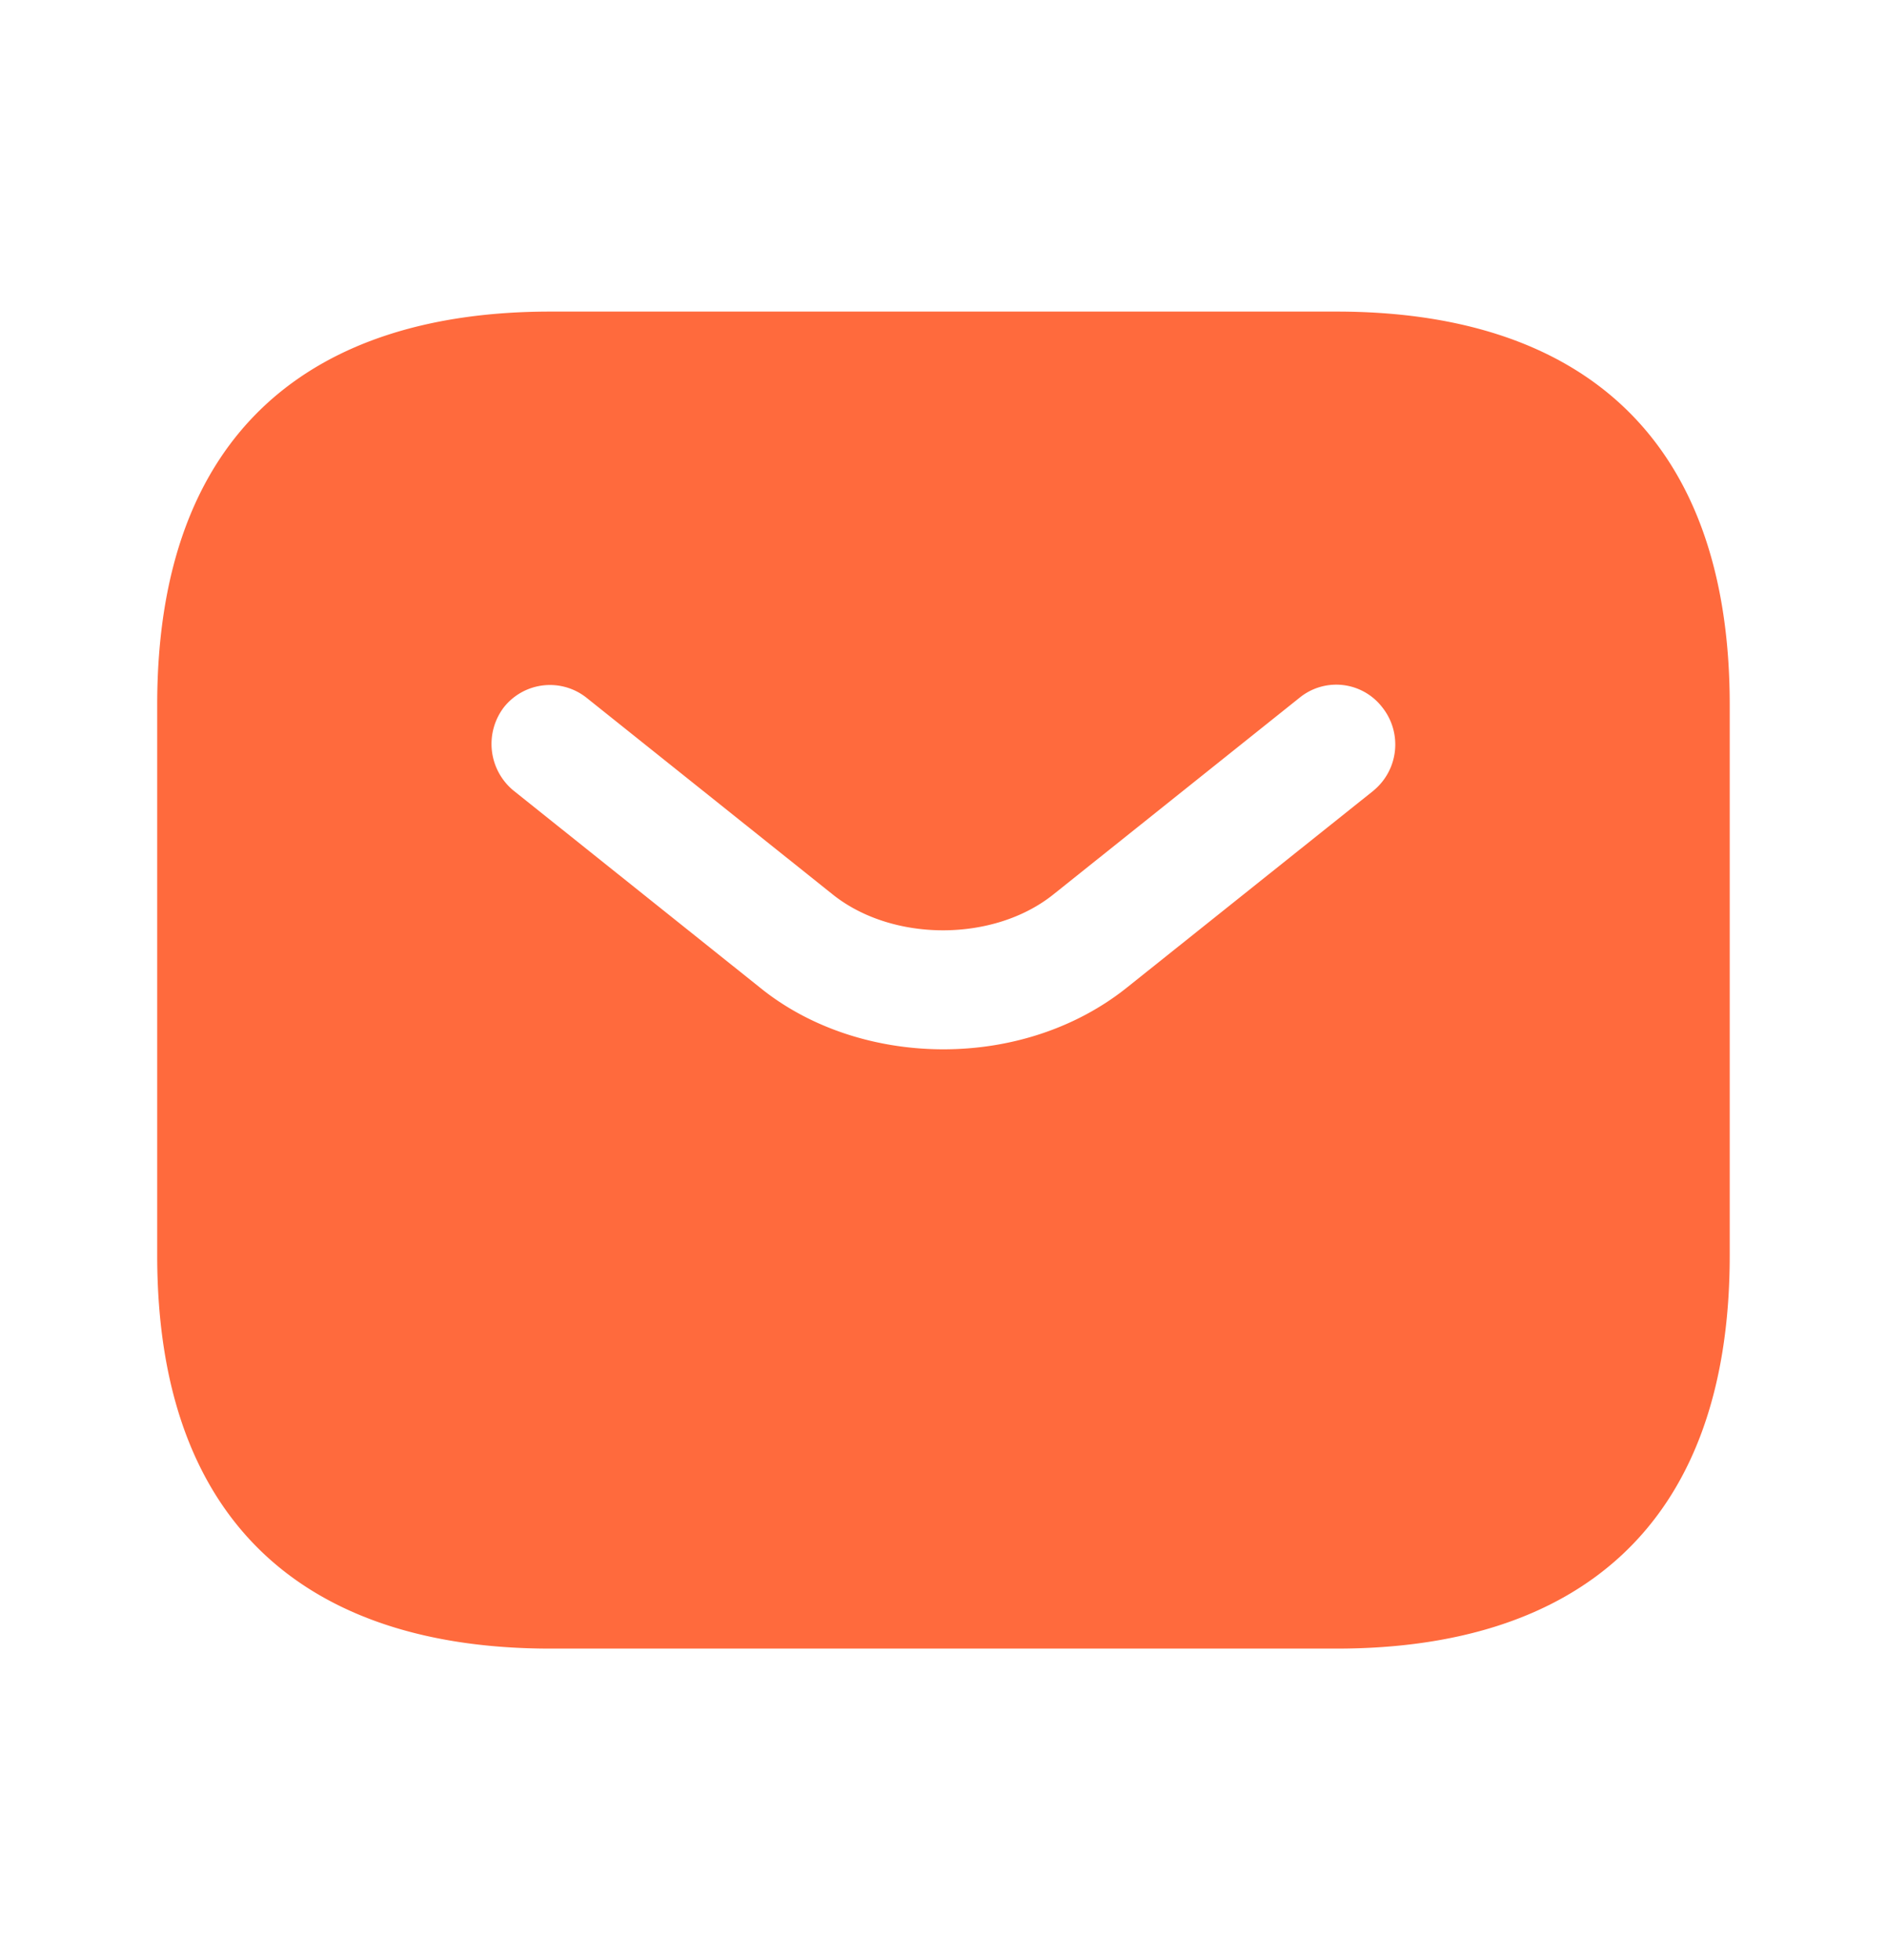 <svg width="26" height="27" viewBox="0 0 26 27" fill="none" xmlns="http://www.w3.org/2000/svg"><g id="vuesax/bold/sms"><g id="sms"><path id="Vector" d="M18.416 4.292H7.583c-3.25 0-5.417 1.625-5.417 5.417v7.583c0 3.792 2.167 5.417 5.417 5.417h10.833c3.25 0 5.417-1.625 5.417-5.417V9.709c0-3.792-2.167-5.417-5.417-5.417zm.51 6.598l-3.392 2.708c-.715.574-1.625.856-2.535.856-.91 0-1.83-.282-2.535-.856l-3.39-2.709a.833.833 0 01-.13-1.148.81.81 0 011.137-.13l3.39 2.708c.824.661 2.222.661 3.045 0l3.39-2.708a.8.8 0 011.138.13.822.822 0 01-.119 1.149z" fill="#FF6A3D"/></g></g></svg>